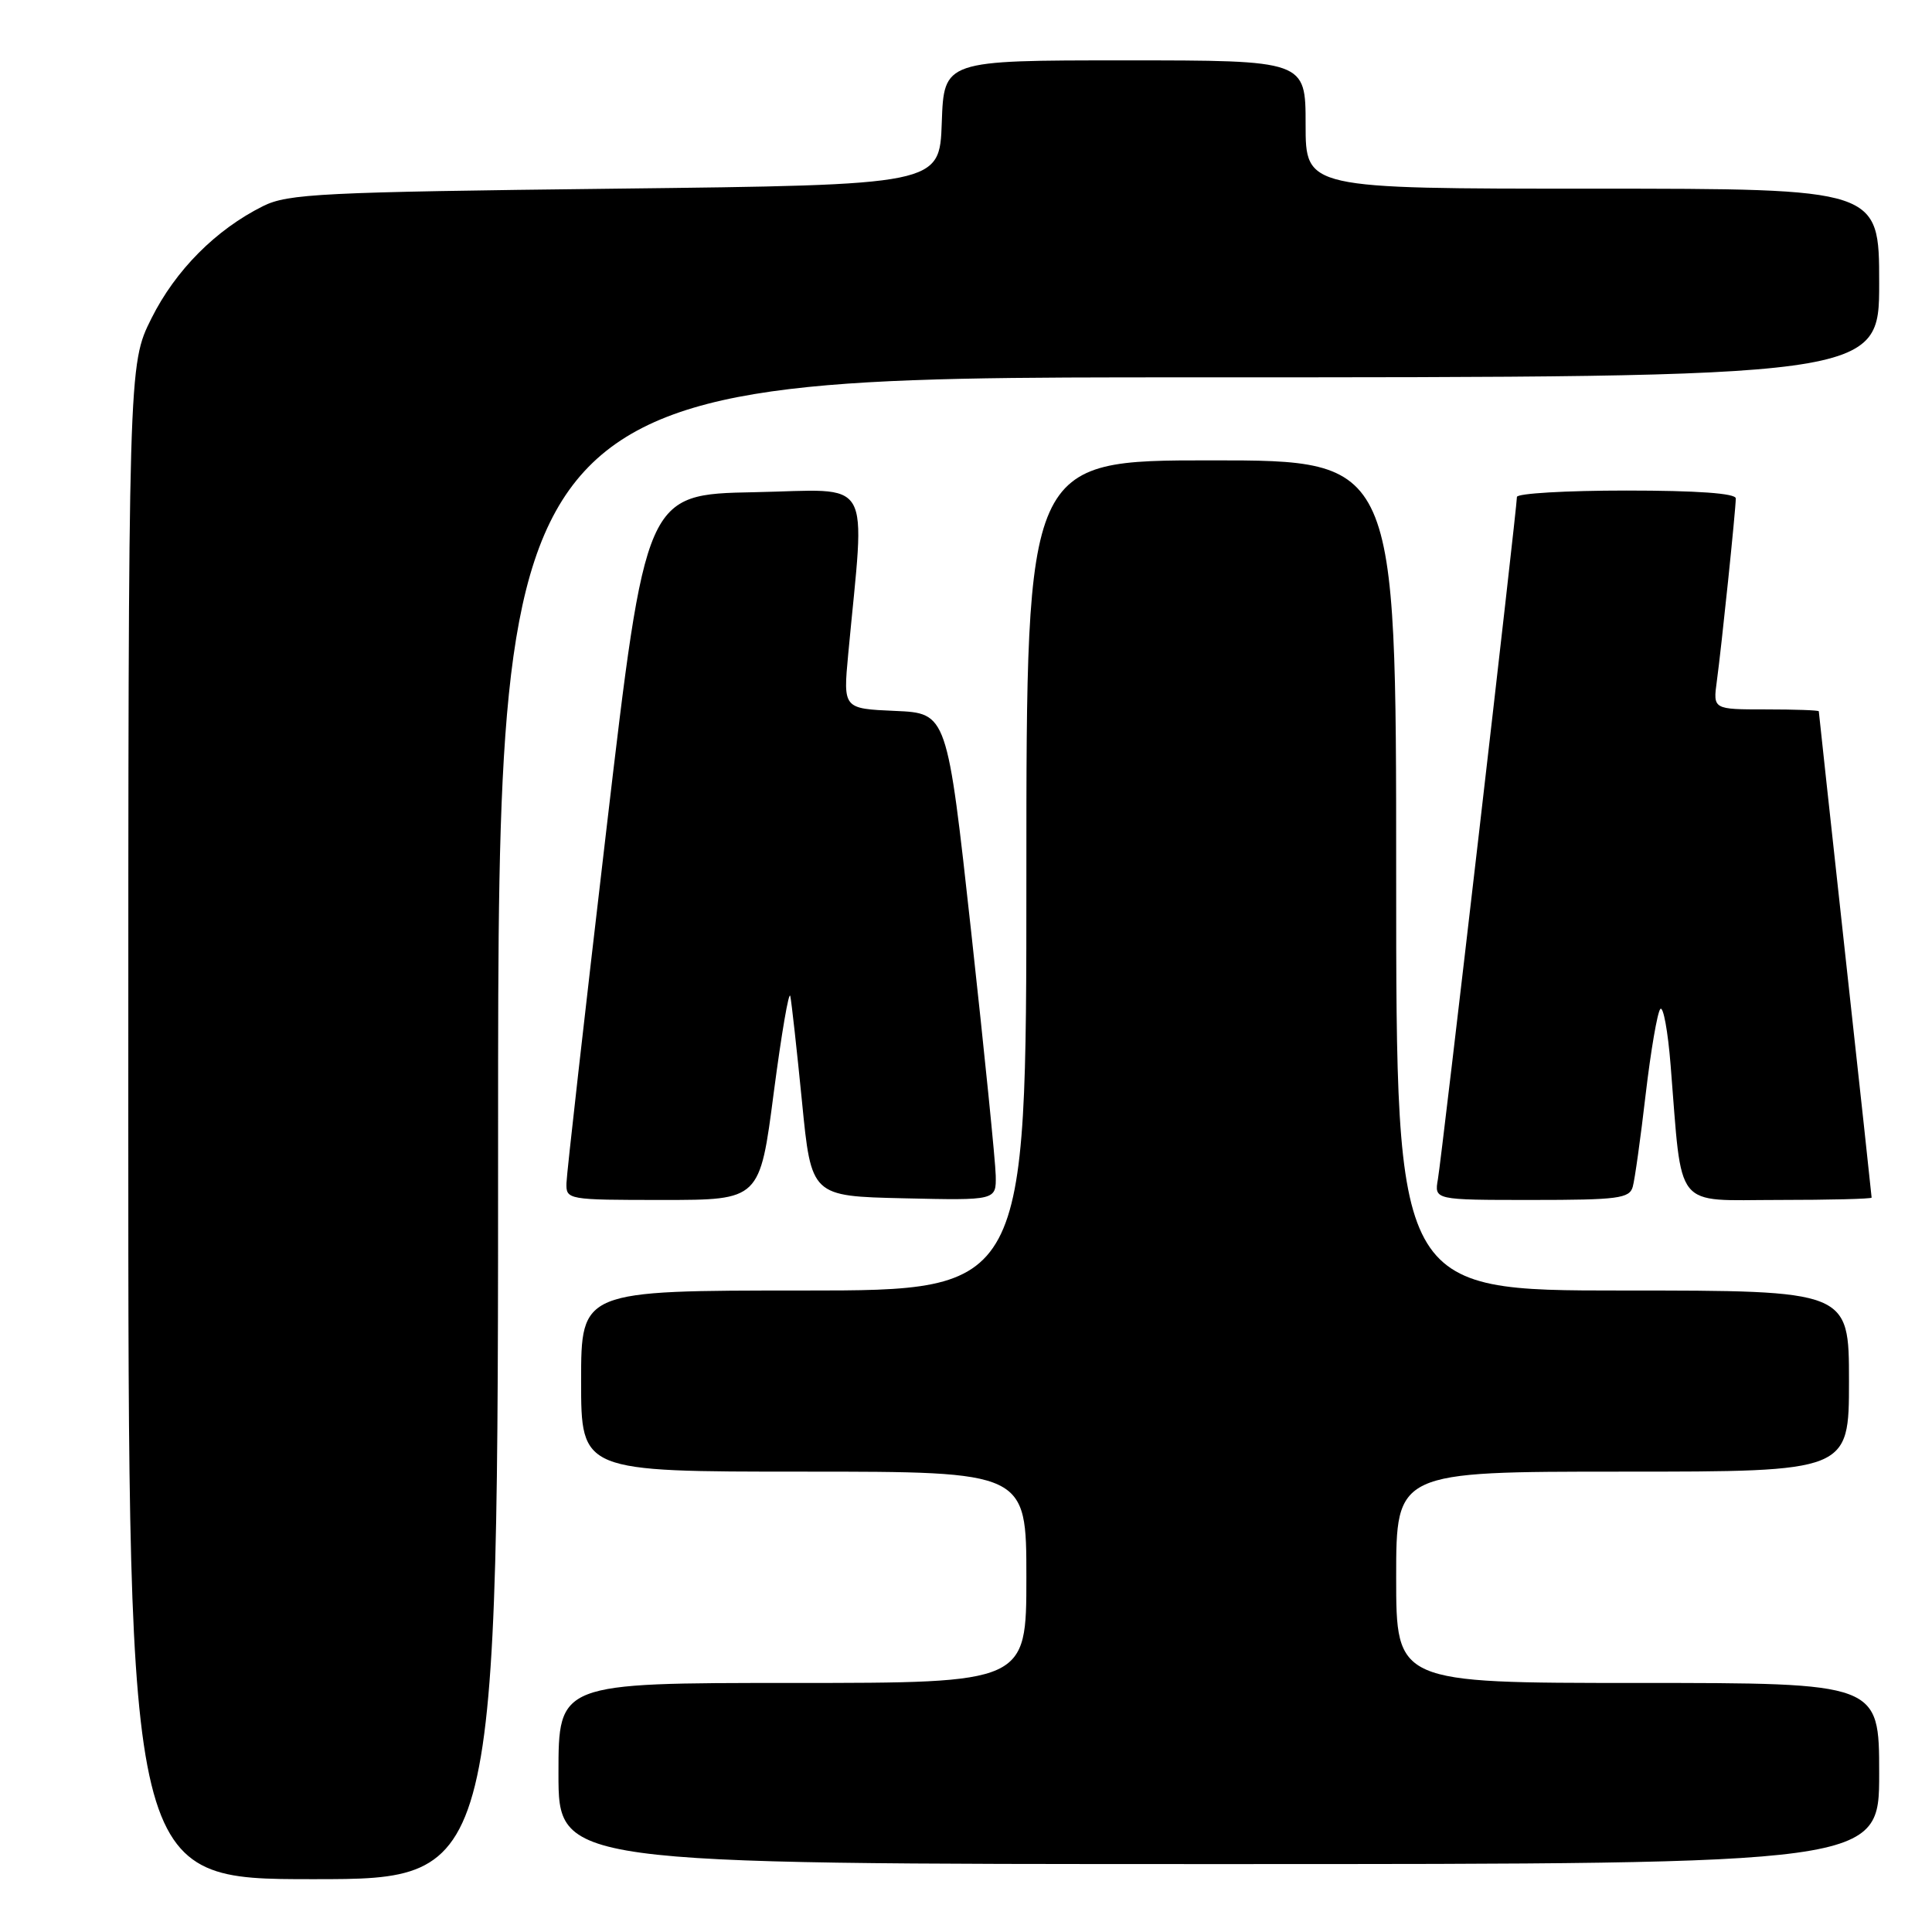 <?xml version="1.0" encoding="UTF-8" standalone="no"?>
<!DOCTYPE svg PUBLIC "-//W3C//DTD SVG 1.1//EN" "http://www.w3.org/Graphics/SVG/1.1/DTD/svg11.dtd" >
<svg xmlns="http://www.w3.org/2000/svg" xmlns:xlink="http://www.w3.org/1999/xlink" version="1.1" viewBox="0 0 256 256">
 <g >
 <path fill="currentColor"
d=" M 66.00 149.50 C 66.00 50.00 66.00 50.00 157.50 50.00 C 249.00 50.00 249.00 50.00 249.00 37.50 C 249.00 25.00 249.00 25.00 211.00 25.00 C 173.00 25.00 173.00 25.00 173.00 16.50 C 173.00 8.00 173.00 8.00 149.04 8.00 C 125.08 8.00 125.08 8.00 124.79 16.25 C 124.50 24.50 124.50 24.50 81.50 25.00 C 42.59 25.45 38.15 25.67 34.86 27.31 C 28.60 30.43 23.26 35.80 20.07 42.18 C 17.00 48.32 17.00 48.32 17.00 148.66 C 17.00 249.00 17.00 249.00 41.50 249.00 C 66.00 249.00 66.00 249.00 66.00 149.50 Z  M 249.00 235.00 C 249.00 223.00 249.00 223.00 217.00 223.00 C 185.00 223.00 185.00 223.00 185.00 209.00 C 185.00 195.00 185.00 195.00 215.00 195.00 C 245.00 195.00 245.00 195.00 245.00 183.00 C 245.00 171.00 245.00 171.00 215.00 171.00 C 185.00 171.00 185.00 171.00 185.00 116.00 C 185.00 61.00 185.00 61.00 160.50 61.00 C 136.00 61.00 136.00 61.00 136.00 116.00 C 136.00 171.00 136.00 171.00 106.50 171.00 C 77.00 171.00 77.00 171.00 77.00 183.00 C 77.00 195.00 77.00 195.00 106.50 195.00 C 136.00 195.00 136.00 195.00 136.00 209.00 C 136.00 223.00 136.00 223.00 105.00 223.00 C 74.00 223.00 74.00 223.00 74.00 235.00 C 74.00 247.00 74.00 247.00 161.50 247.00 C 249.00 247.00 249.00 247.00 249.00 235.00 Z  M 102.53 144.75 C 103.56 136.91 104.54 131.18 104.72 132.00 C 104.89 132.82 105.59 139.12 106.27 146.00 C 107.50 158.50 107.50 158.50 119.75 158.78 C 132.00 159.06 132.00 159.06 131.94 155.78 C 131.91 153.98 130.44 139.45 128.69 123.50 C 125.50 94.50 125.50 94.50 118.61 94.20 C 111.72 93.90 111.72 93.90 112.39 86.70 C 114.64 62.62 115.97 64.91 99.93 65.22 C 85.56 65.50 85.56 65.50 80.34 110.00 C 77.47 134.48 75.09 155.51 75.06 156.75 C 75.00 158.97 75.17 159.00 87.84 159.00 C 100.68 159.00 100.68 159.00 102.53 144.75 Z  M 216.35 157.25 C 216.62 156.29 217.39 150.78 218.06 145.00 C 218.74 139.22 219.61 134.14 220.00 133.70 C 220.39 133.26 221.01 136.63 221.37 141.20 C 222.94 160.62 221.64 159.00 235.63 159.00 C 242.43 159.00 248.00 158.86 248.00 158.69 C 248.00 158.52 246.43 144.01 244.50 126.44 C 242.58 108.87 241.00 94.39 241.00 94.25 C 241.00 94.11 237.84 94.00 233.99 94.00 C 226.98 94.00 226.98 94.00 227.49 90.25 C 228.11 85.72 230.00 67.50 230.00 66.04 C 230.00 65.37 224.87 65.00 215.50 65.00 C 207.53 65.00 201.00 65.38 201.00 65.85 C 201.00 67.33 191.04 153.38 190.53 156.25 C 190.05 159.00 190.05 159.00 202.96 159.00 C 214.40 159.00 215.92 158.80 216.35 157.25 Z "/>
</g>
</svg>